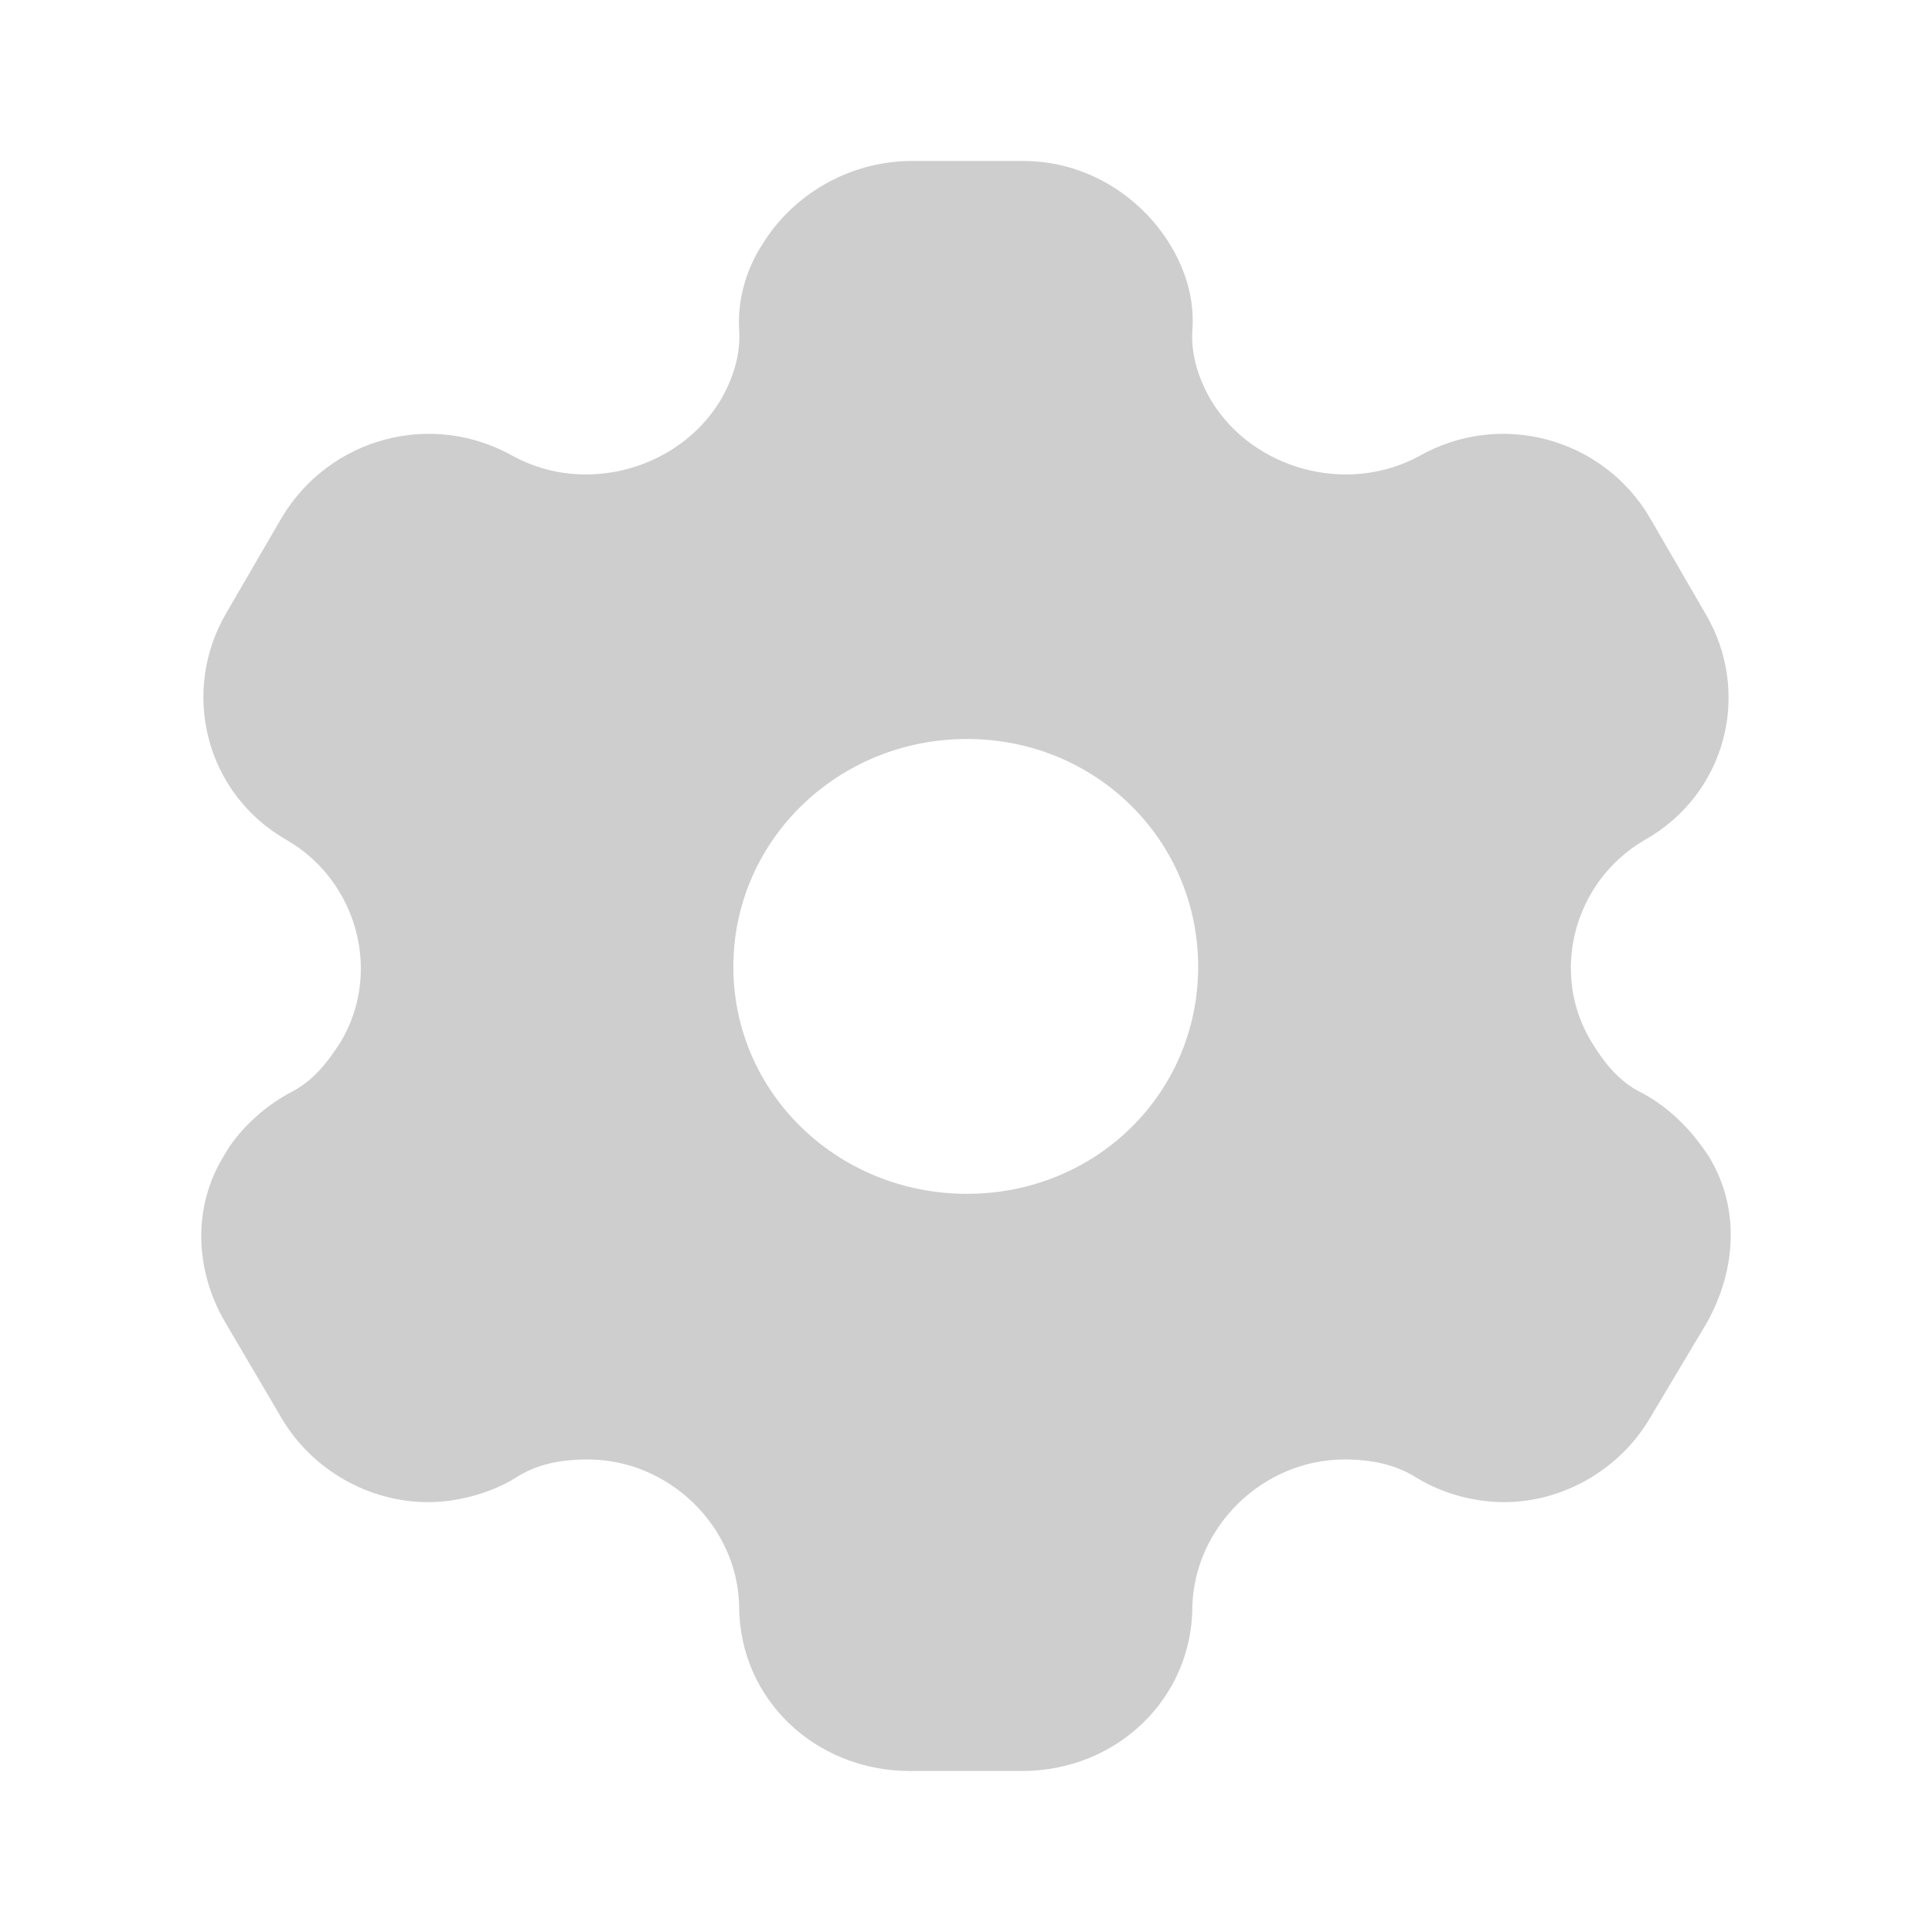 <svg width="12" height="12" viewBox="0 0 12 12" fill="none" xmlns="http://www.w3.org/2000/svg">
<path fill-rule="evenodd" clip-rule="evenodd" d="M10.201 6.79C10.38 6.885 10.518 7.035 10.615 7.185C10.804 7.495 10.789 7.875 10.605 8.21L10.247 8.81C10.058 9.13 9.706 9.33 9.343 9.33C9.164 9.33 8.965 9.28 8.801 9.18C8.668 9.095 8.515 9.065 8.351 9.065C7.846 9.065 7.421 9.48 7.406 9.975C7.406 10.55 6.936 11 6.348 11H5.653C5.061 11 4.591 10.55 4.591 9.975C4.58 9.48 4.156 9.065 3.65 9.065C3.482 9.065 3.329 9.095 3.201 9.18C3.037 9.28 2.833 9.33 2.659 9.33C2.291 9.33 1.939 9.13 1.75 8.81L1.397 8.21C1.208 7.885 1.198 7.495 1.387 7.185C1.469 7.035 1.622 6.885 1.796 6.79C1.939 6.72 2.031 6.605 2.117 6.47C2.373 6.04 2.22 5.475 1.785 5.22C1.279 4.935 1.116 4.3 1.407 3.805L1.75 3.215C2.046 2.72 2.68 2.545 3.191 2.835C3.635 3.075 4.213 2.915 4.473 2.49C4.555 2.35 4.601 2.2 4.591 2.05C4.58 1.855 4.637 1.67 4.734 1.52C4.923 1.21 5.265 1.01 5.638 1H6.359C6.737 1 7.079 1.21 7.268 1.52C7.36 1.67 7.421 1.855 7.406 2.05C7.396 2.2 7.442 2.35 7.524 2.49C7.784 2.915 8.362 3.075 8.811 2.835C9.317 2.545 9.956 2.72 10.247 3.215L10.589 3.805C10.886 4.3 10.722 4.935 10.211 5.22C9.777 5.475 9.624 6.04 9.884 6.47C9.966 6.605 10.058 6.72 10.201 6.79ZM4.555 6.005C4.555 6.79 5.204 7.415 6.006 7.415C6.808 7.415 7.442 6.79 7.442 6.005C7.442 5.22 6.808 4.59 6.006 4.59C5.204 4.59 4.555 5.22 4.555 6.005Z" fill="#CECECE"/>
</svg>
